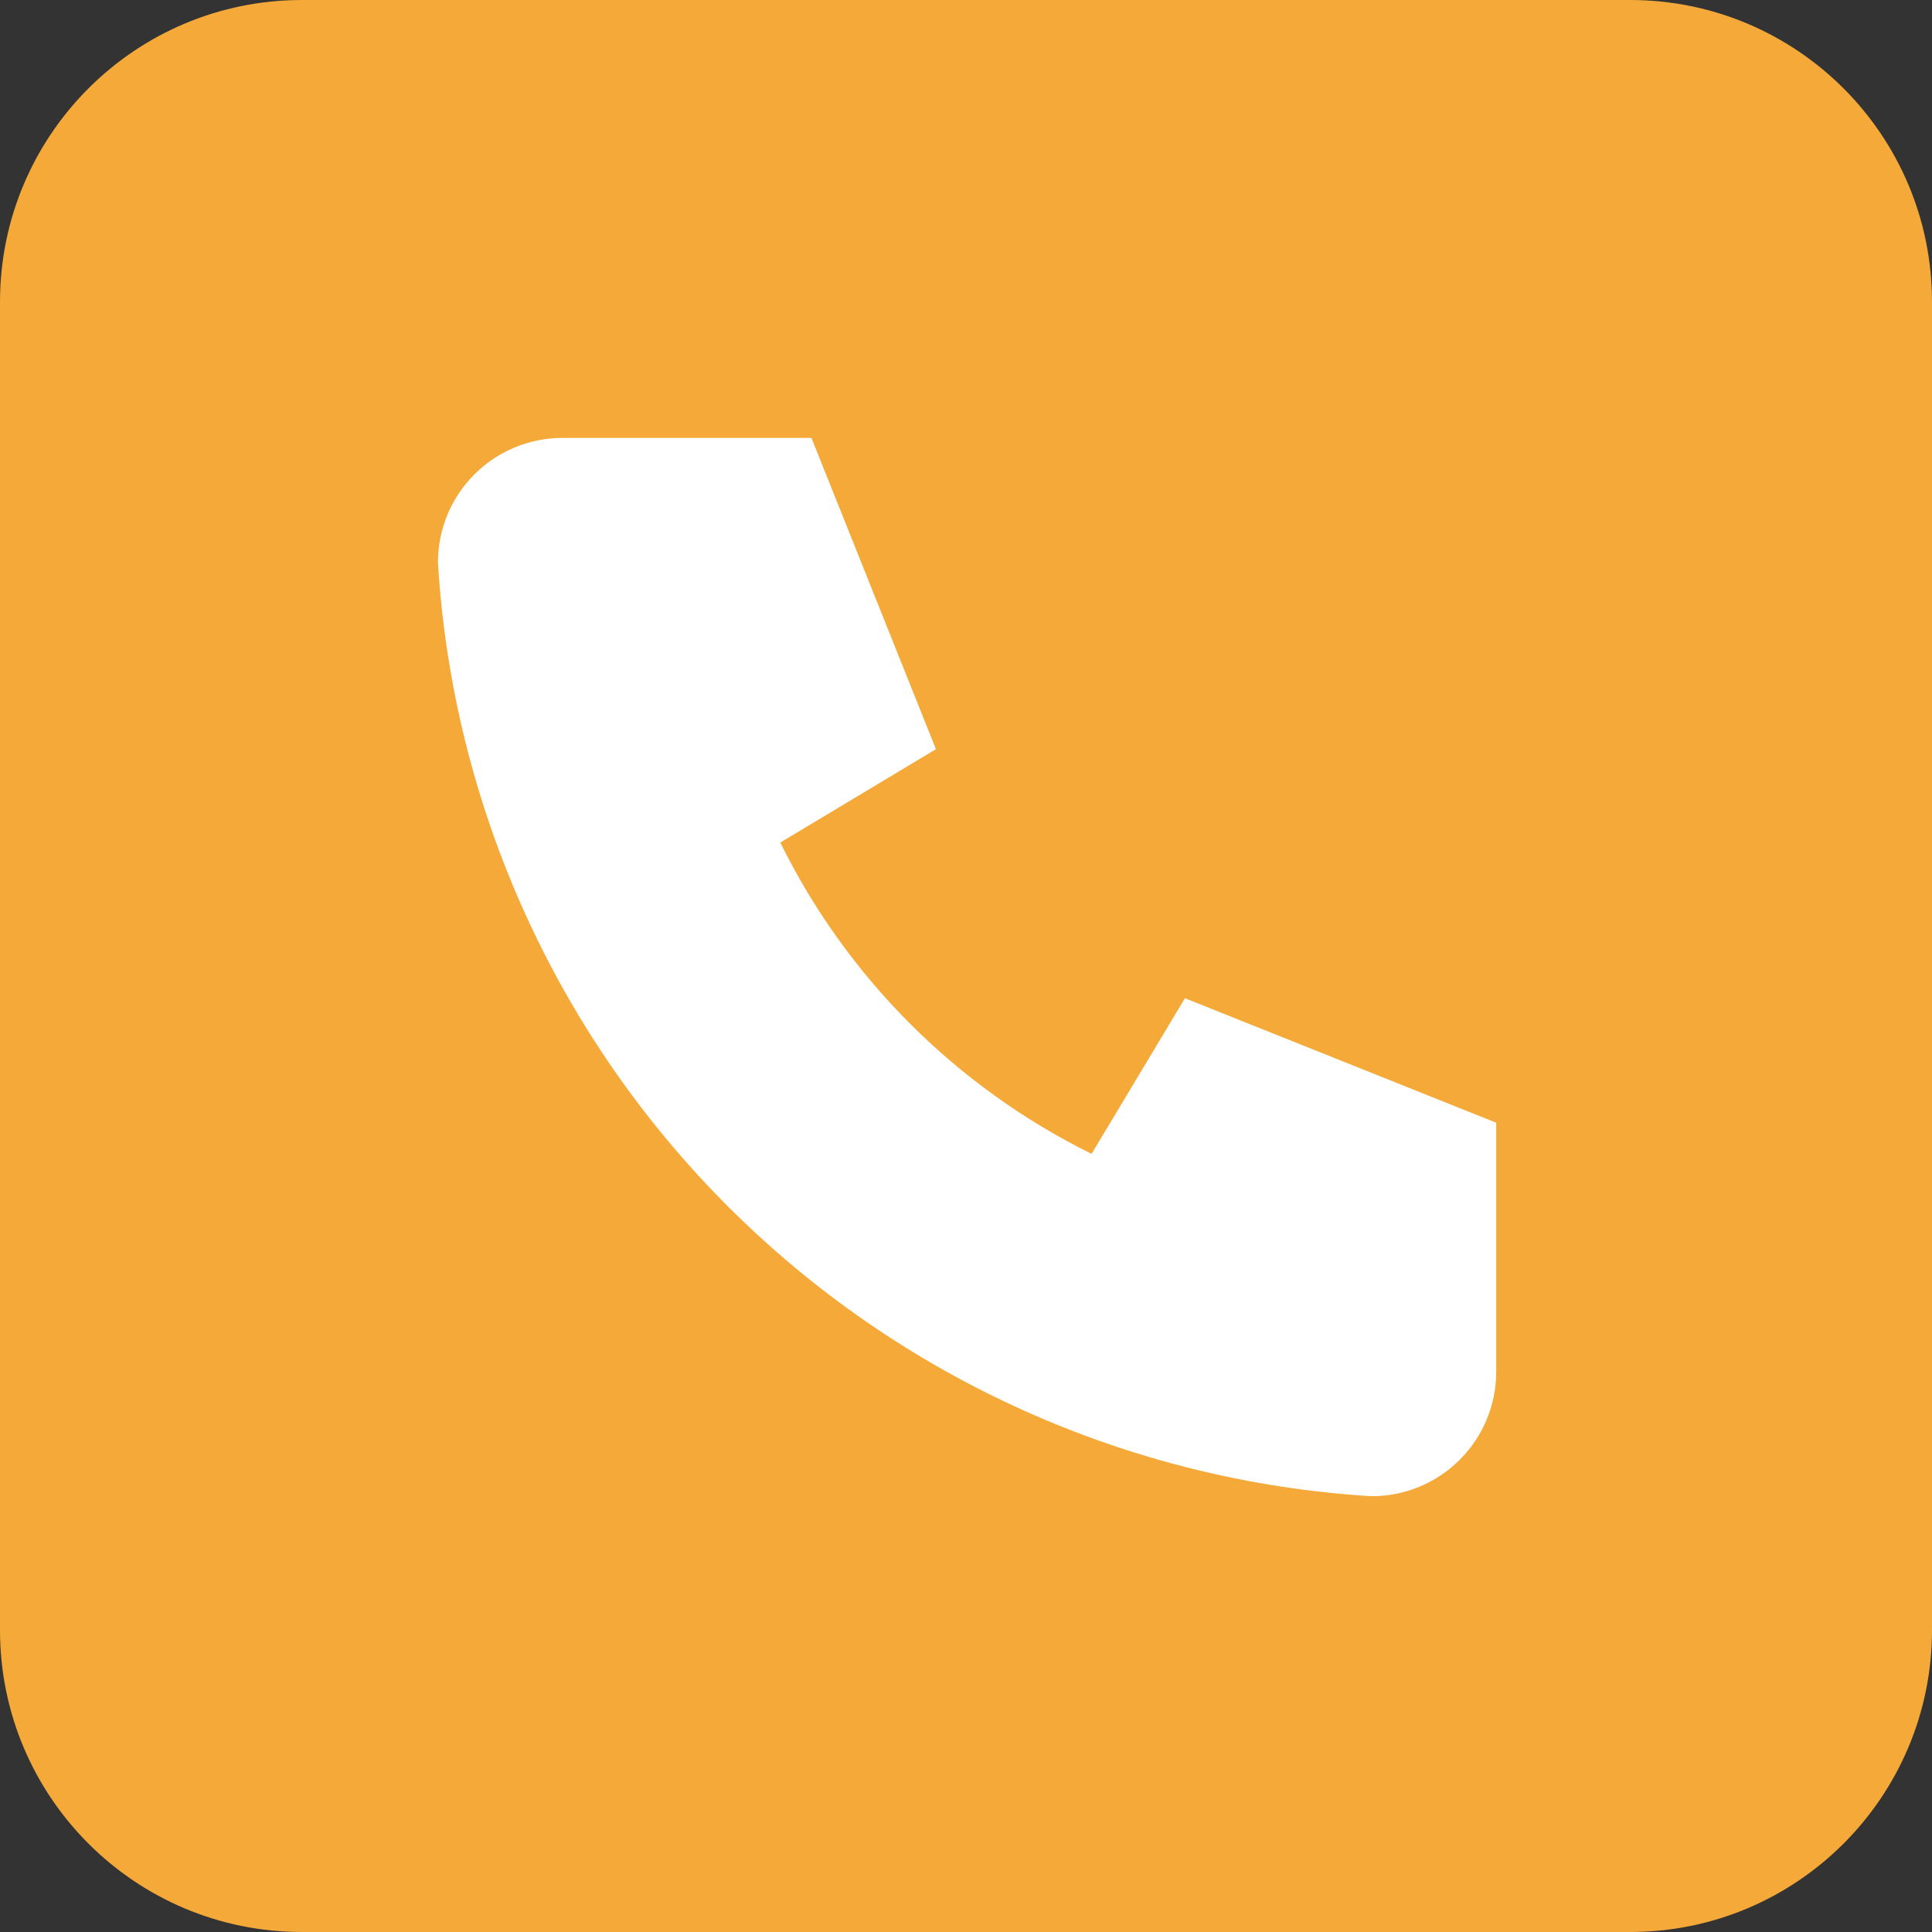 <svg width="180" height="180" viewBox="0 0 180 180" fill="none" xmlns="http://www.w3.org/2000/svg">
<rect x="0" y="0" width="180" height="180" fill="#333333" stroke="none"/>
<path d="M151.875 0L28.125 0C12.592 0 0 12.592 0 28.125L0 151.875C0 167.408 12.592 180 28.125 180H151.875C167.408 180 180 167.408 180 151.875V28.125C180 12.592 167.408 0 151.875 0Z" fill="#F4A938"/>
<path d="M52.4 40.8H75.6L87.2 69.8L72.7 78.5C78.912 91.095 89.105 101.288 101.7 107.5L110.4 93L139.4 104.6V127.8C139.4 130.877 138.178 133.827 136.002 136.002C133.827 138.178 130.876 139.4 127.8 139.4C105.176 138.025 83.837 128.418 67.81 112.39C51.782 96.363 42.175 75.024 40.8 52.4C40.8 49.324 42.022 46.373 44.197 44.198C46.373 42.022 49.324 40.8 52.4 40.8Z" fill="white"/>
</svg>
